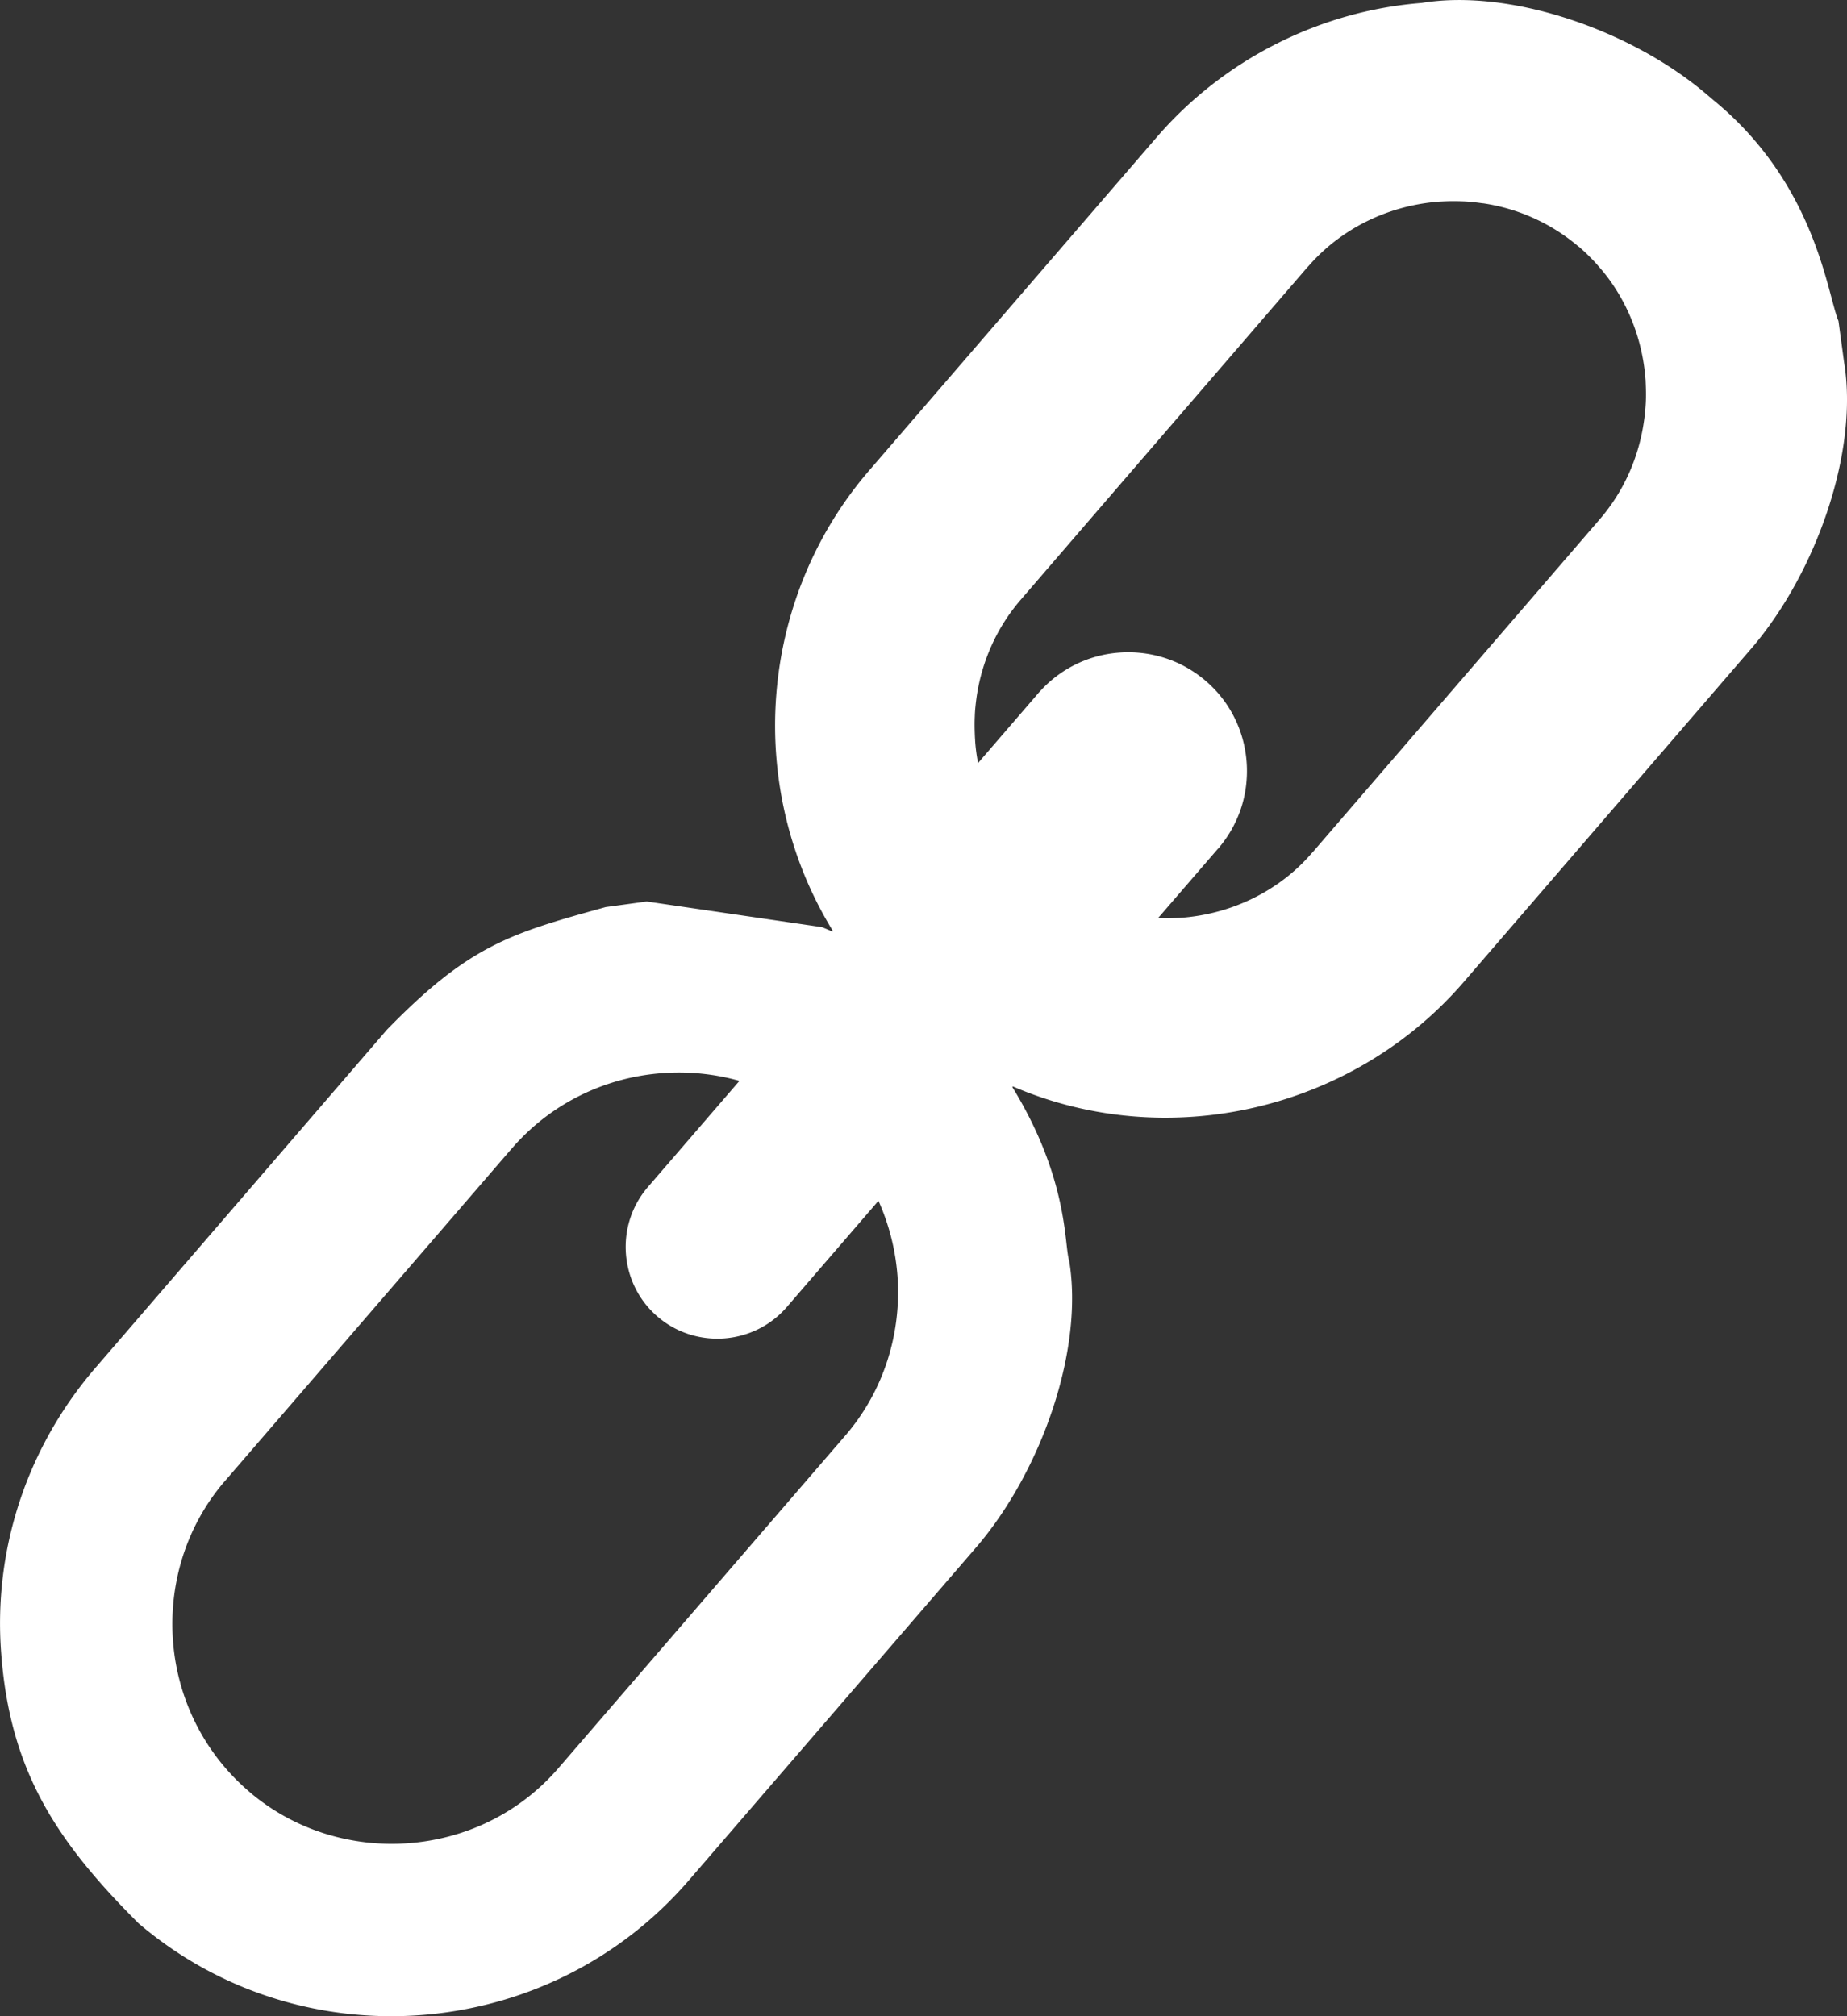 <svg xmlns="http://www.w3.org/2000/svg" viewBox="0 0 112.55 122.88" xml:space="preserve"><rect x="0" y="0" width="112.55" height="122.88" fill="#333333" stroke="none"/><path d="M104.41 6.1c6.26 5.13 6.93 11.83 7.62 13.46l.34 2.5c.9 5.39-1.65 12.75-5.58 17.38L89.2 59.84c-6.76 7.84-18.04 10.44-27.48 6.37l-.03.04c3.45 5.63 3.15 9.64 3.46 10.57.9 5.41-1.65 12.74-5.58 17.38l-17.6 20.4c-8.53 9.89-23.58 11.1-33.53 2.61C3.4 112.17.6 107.9.07 100.72-.4 94.48 1.6 88.35 5.66 83.54l17.92-20.79c5.01-5.14 7.5-5.86 13.33-7.47l2.5-.34 10.66 1.56c.22.08.44.18.65.27l.03-.04c-5.35-8.71-4.57-20.11 2.14-27.97L70.48 8.37C74.59 3.6 80.47.66 86.63.18 92-.71 99.4 1.82 104.01 5.76l.4.34zM74.23 51.71l-3.66 4.24.64.01h.02l.6-.02h.01l.14-.01H72c2.11-.16 4.19-.88 5.96-2.14.34-.24.68-.51 1.02-.82.3-.27.62-.59.93-.95l.12-.13 17.45-20.24c1.47-1.7 2.36-3.75 2.68-5.86.07-.44.11-.87.13-1.26.02-.41.01-.85-.01-1.28v-.05l-.01-.11c-.16-2.11-.88-4.19-2.14-5.96-.24-.34-.51-.67-.78-.97l-.03-.04c-.29-.32-.61-.64-.94-.94l-.06-.05-.05-.05-.11-.08a11.57 11.57 0 0 0-5.78-2.61h-.03c-.43-.06-.85-.11-1.24-.12a13.5 13.5 0 0 0-1.27.01h-.07l-.1.01c-2.11.16-4.19.88-5.96 2.14-.34.24-.68.51-.98.78l-.03.03c-.33.29-.64.61-.94.95l-.12.13L62.2 36.55c-1.47 1.7-2.36 3.75-2.68 5.86-.06.43-.11.86-.12 1.26-.02.41-.01.85.01 1.28l.01.15v.03c.03.46.09.91.18 1.37l3.58-4.15.1-.12.13-.14.02-.02a7.21 7.21 0 0 1 4.79-2.3c1.78-.13 3.62.39 5.1 1.6l.02.01.09.08.02.02.02.02.01.01.02.01.07.06c2.06 1.83 2.82 4.6 2.21 7.13-.12.5-.3 1-.54 1.48-.22.46-.51.9-.83 1.31l-.02.02-.03.04-.01.02-.1.12-.02.01zM40.06 80.23c2.33 2.01 5.88 1.75 7.89-.58l5.58-6.47c.65 1.45 1.04 3 1.16 4.57.25 3.44-.79 6.97-3.19 9.75l-17.46 20.24c-2.4 2.79-5.73 4.34-9.16 4.59-3.38.25-6.84-.75-9.59-3.05l-.16-.14c-2.78-2.4-4.34-5.73-4.59-9.16-.25-3.4.76-6.89 3.1-9.65l.09-.1 17.25-20 .21-.24c2.4-2.78 5.73-4.34 9.16-4.59 1.58-.12 3.18.04 4.71.47l-5.58 6.47c-2.01 2.33-1.75 5.88.58 7.89z" style="fill-rule:evenodd; clip-rule:evenodd; fill:#fff;"/></svg>